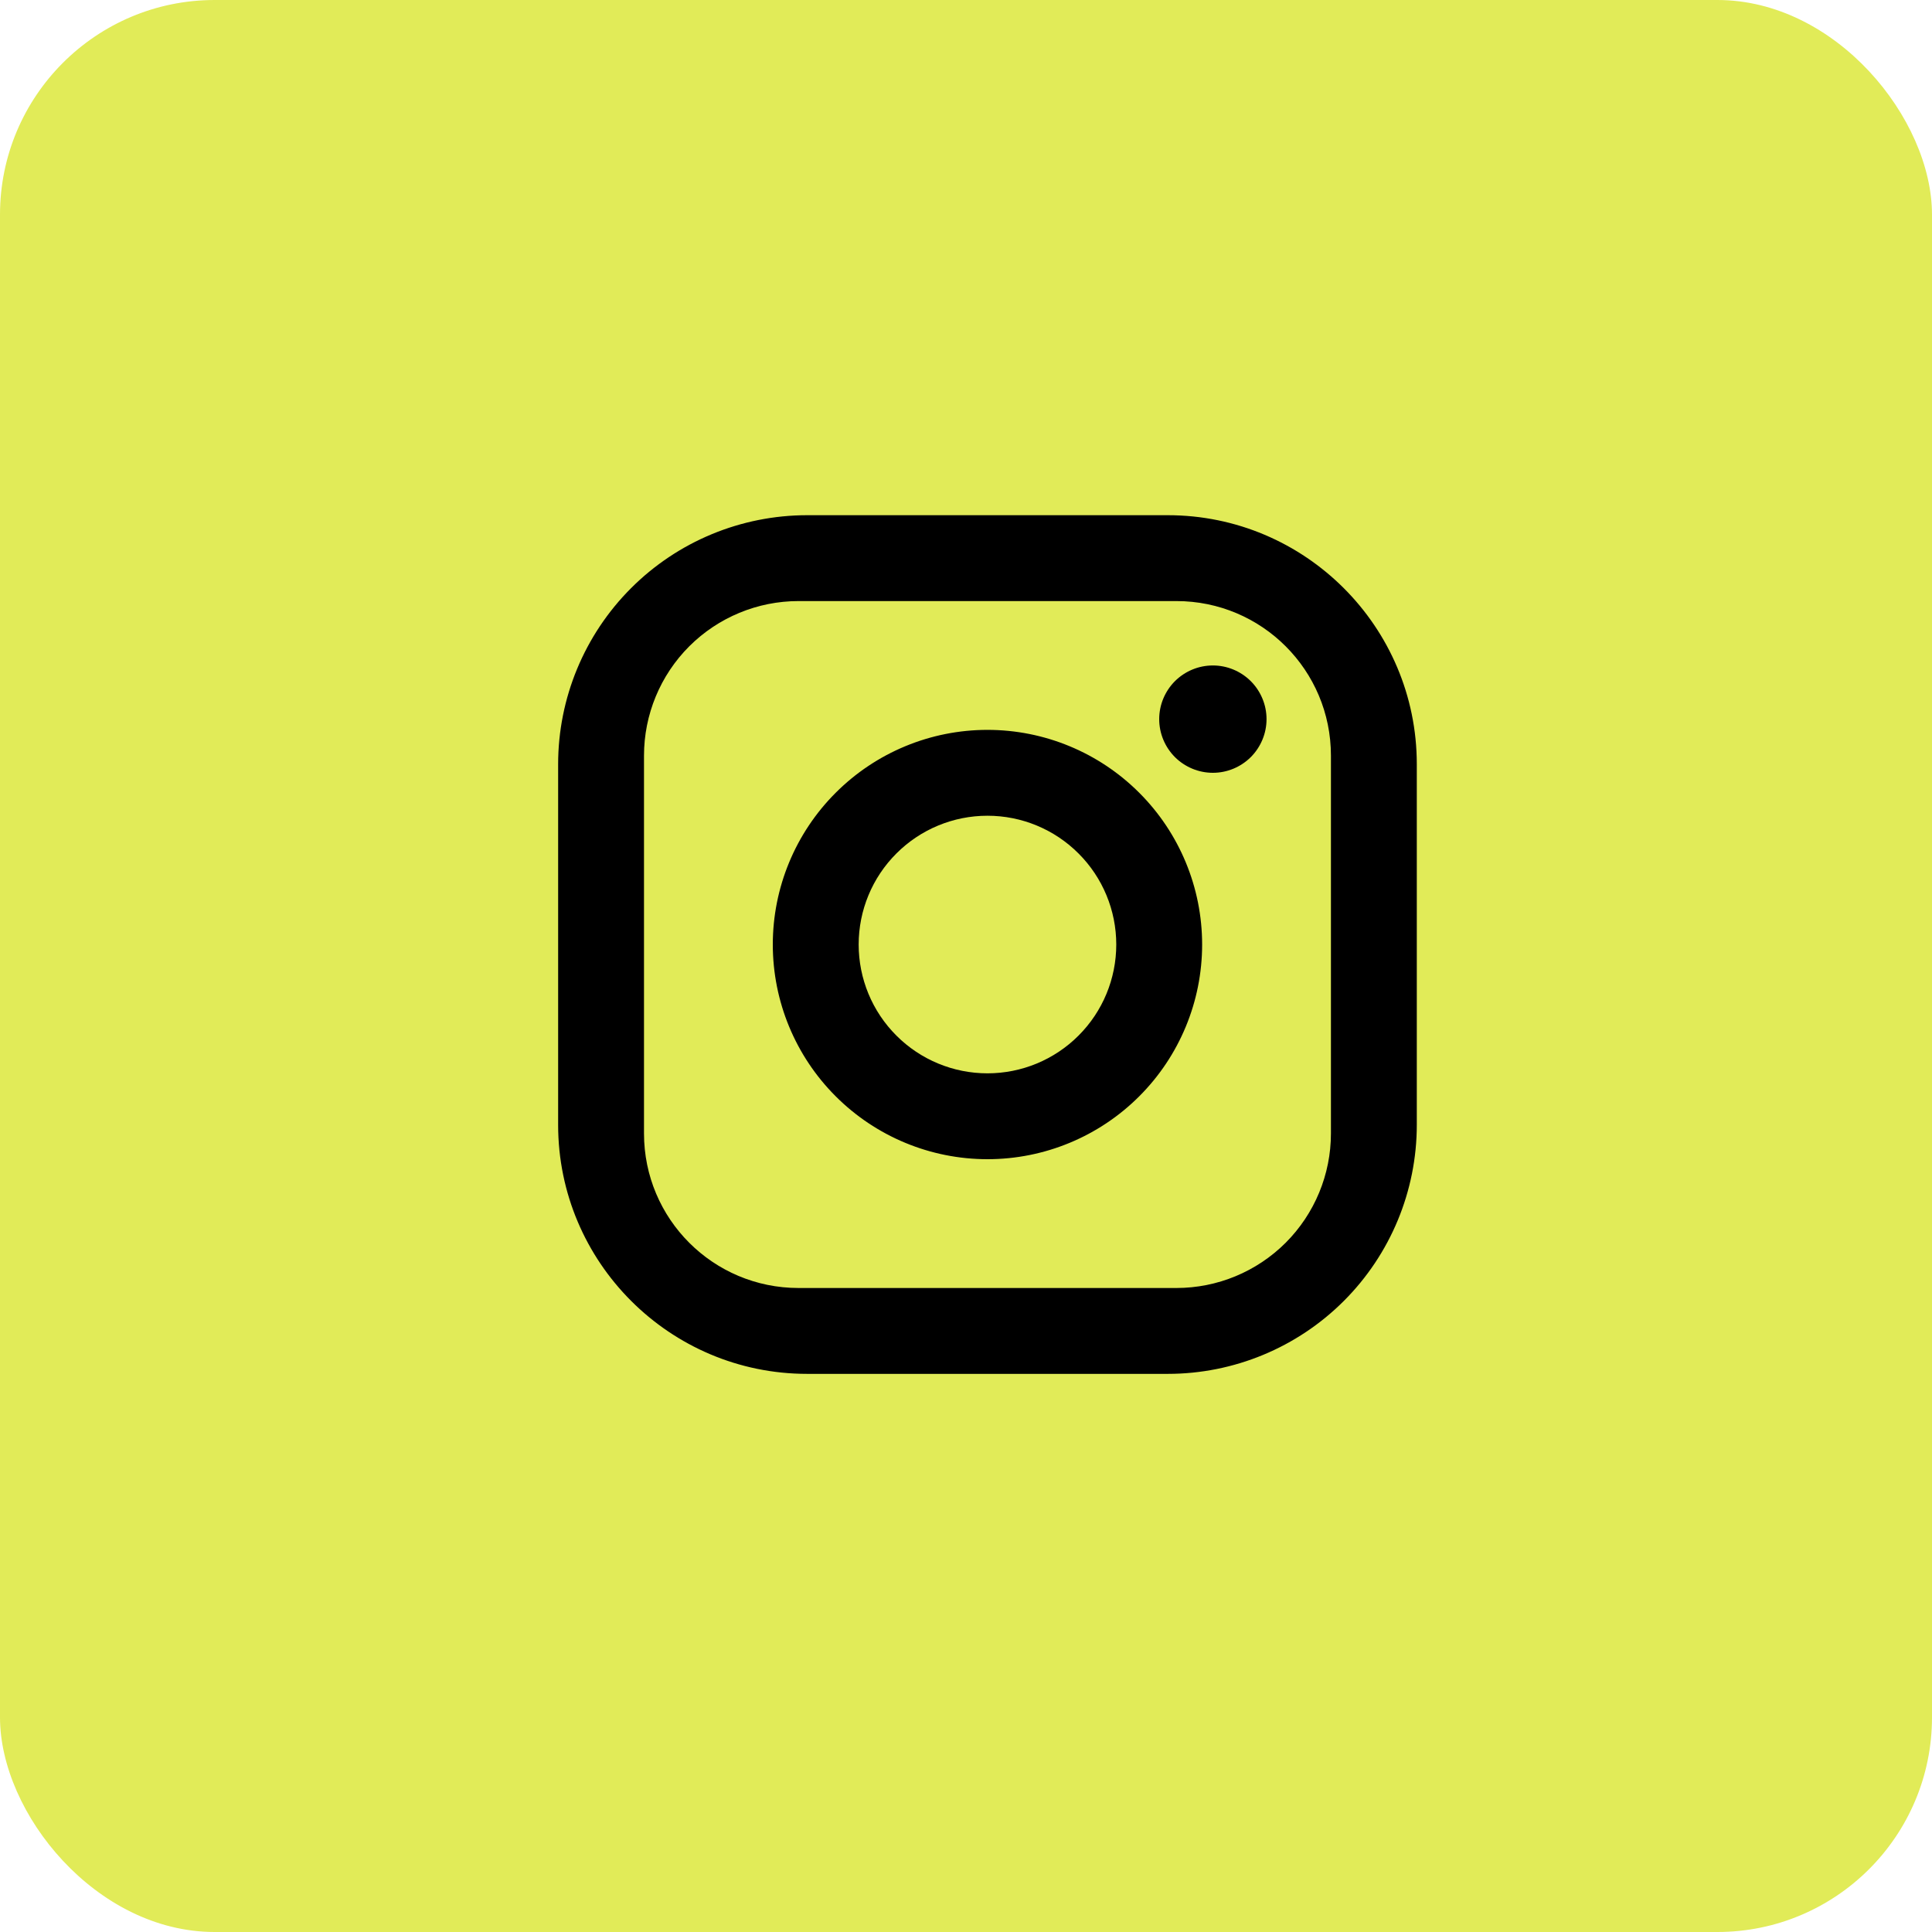 <svg width="45" height="45" viewBox="0 0 45 45" fill="none" xmlns="http://www.w3.org/2000/svg">
<rect width="45" height="45" rx="5" fill="#E1EB58"/>
<path d="M18.8 12H27.2C30.4 12 33 14.6 33 17.8V26.2C33 27.738 32.389 29.213 31.301 30.301C30.213 31.389 28.738 32 27.2 32H18.8C15.6 32 13 29.4 13 26.2V17.8C13 16.262 13.611 14.787 14.699 13.699C15.787 12.611 17.262 12 18.8 12ZM18.6 14C17.645 14 16.73 14.379 16.054 15.054C15.379 15.729 15 16.645 15 17.6V26.4C15 28.39 16.61 30 18.6 30H27.4C28.355 30 29.27 29.621 29.946 28.946C30.621 28.27 31 27.355 31 26.4V17.6C31 15.61 29.39 14 27.4 14H18.6ZM28.25 15.5C28.581 15.5 28.899 15.632 29.134 15.866C29.368 16.101 29.5 16.419 29.5 16.75C29.5 17.081 29.368 17.399 29.134 17.634C28.899 17.868 28.581 18 28.25 18C27.919 18 27.601 17.868 27.366 17.634C27.132 17.399 27 17.081 27 16.75C27 16.419 27.132 16.101 27.366 15.866C27.601 15.632 27.919 15.5 28.25 15.5ZM23 17C24.326 17 25.598 17.527 26.535 18.465C27.473 19.402 28 20.674 28 22C28 23.326 27.473 24.598 26.535 25.535C25.598 26.473 24.326 27 23 27C21.674 27 20.402 26.473 19.465 25.535C18.527 24.598 18 23.326 18 22C18 20.674 18.527 19.402 19.465 18.465C20.402 17.527 21.674 17 23 17ZM23 19C22.204 19 21.441 19.316 20.879 19.879C20.316 20.441 20 21.204 20 22C20 22.796 20.316 23.559 20.879 24.121C21.441 24.684 22.204 25 23 25C23.796 25 24.559 24.684 25.121 24.121C25.684 23.559 26 22.796 26 22C26 21.204 25.684 20.441 25.121 19.879C24.559 19.316 23.796 19 23 19Z" fill="black"/>
</svg>
